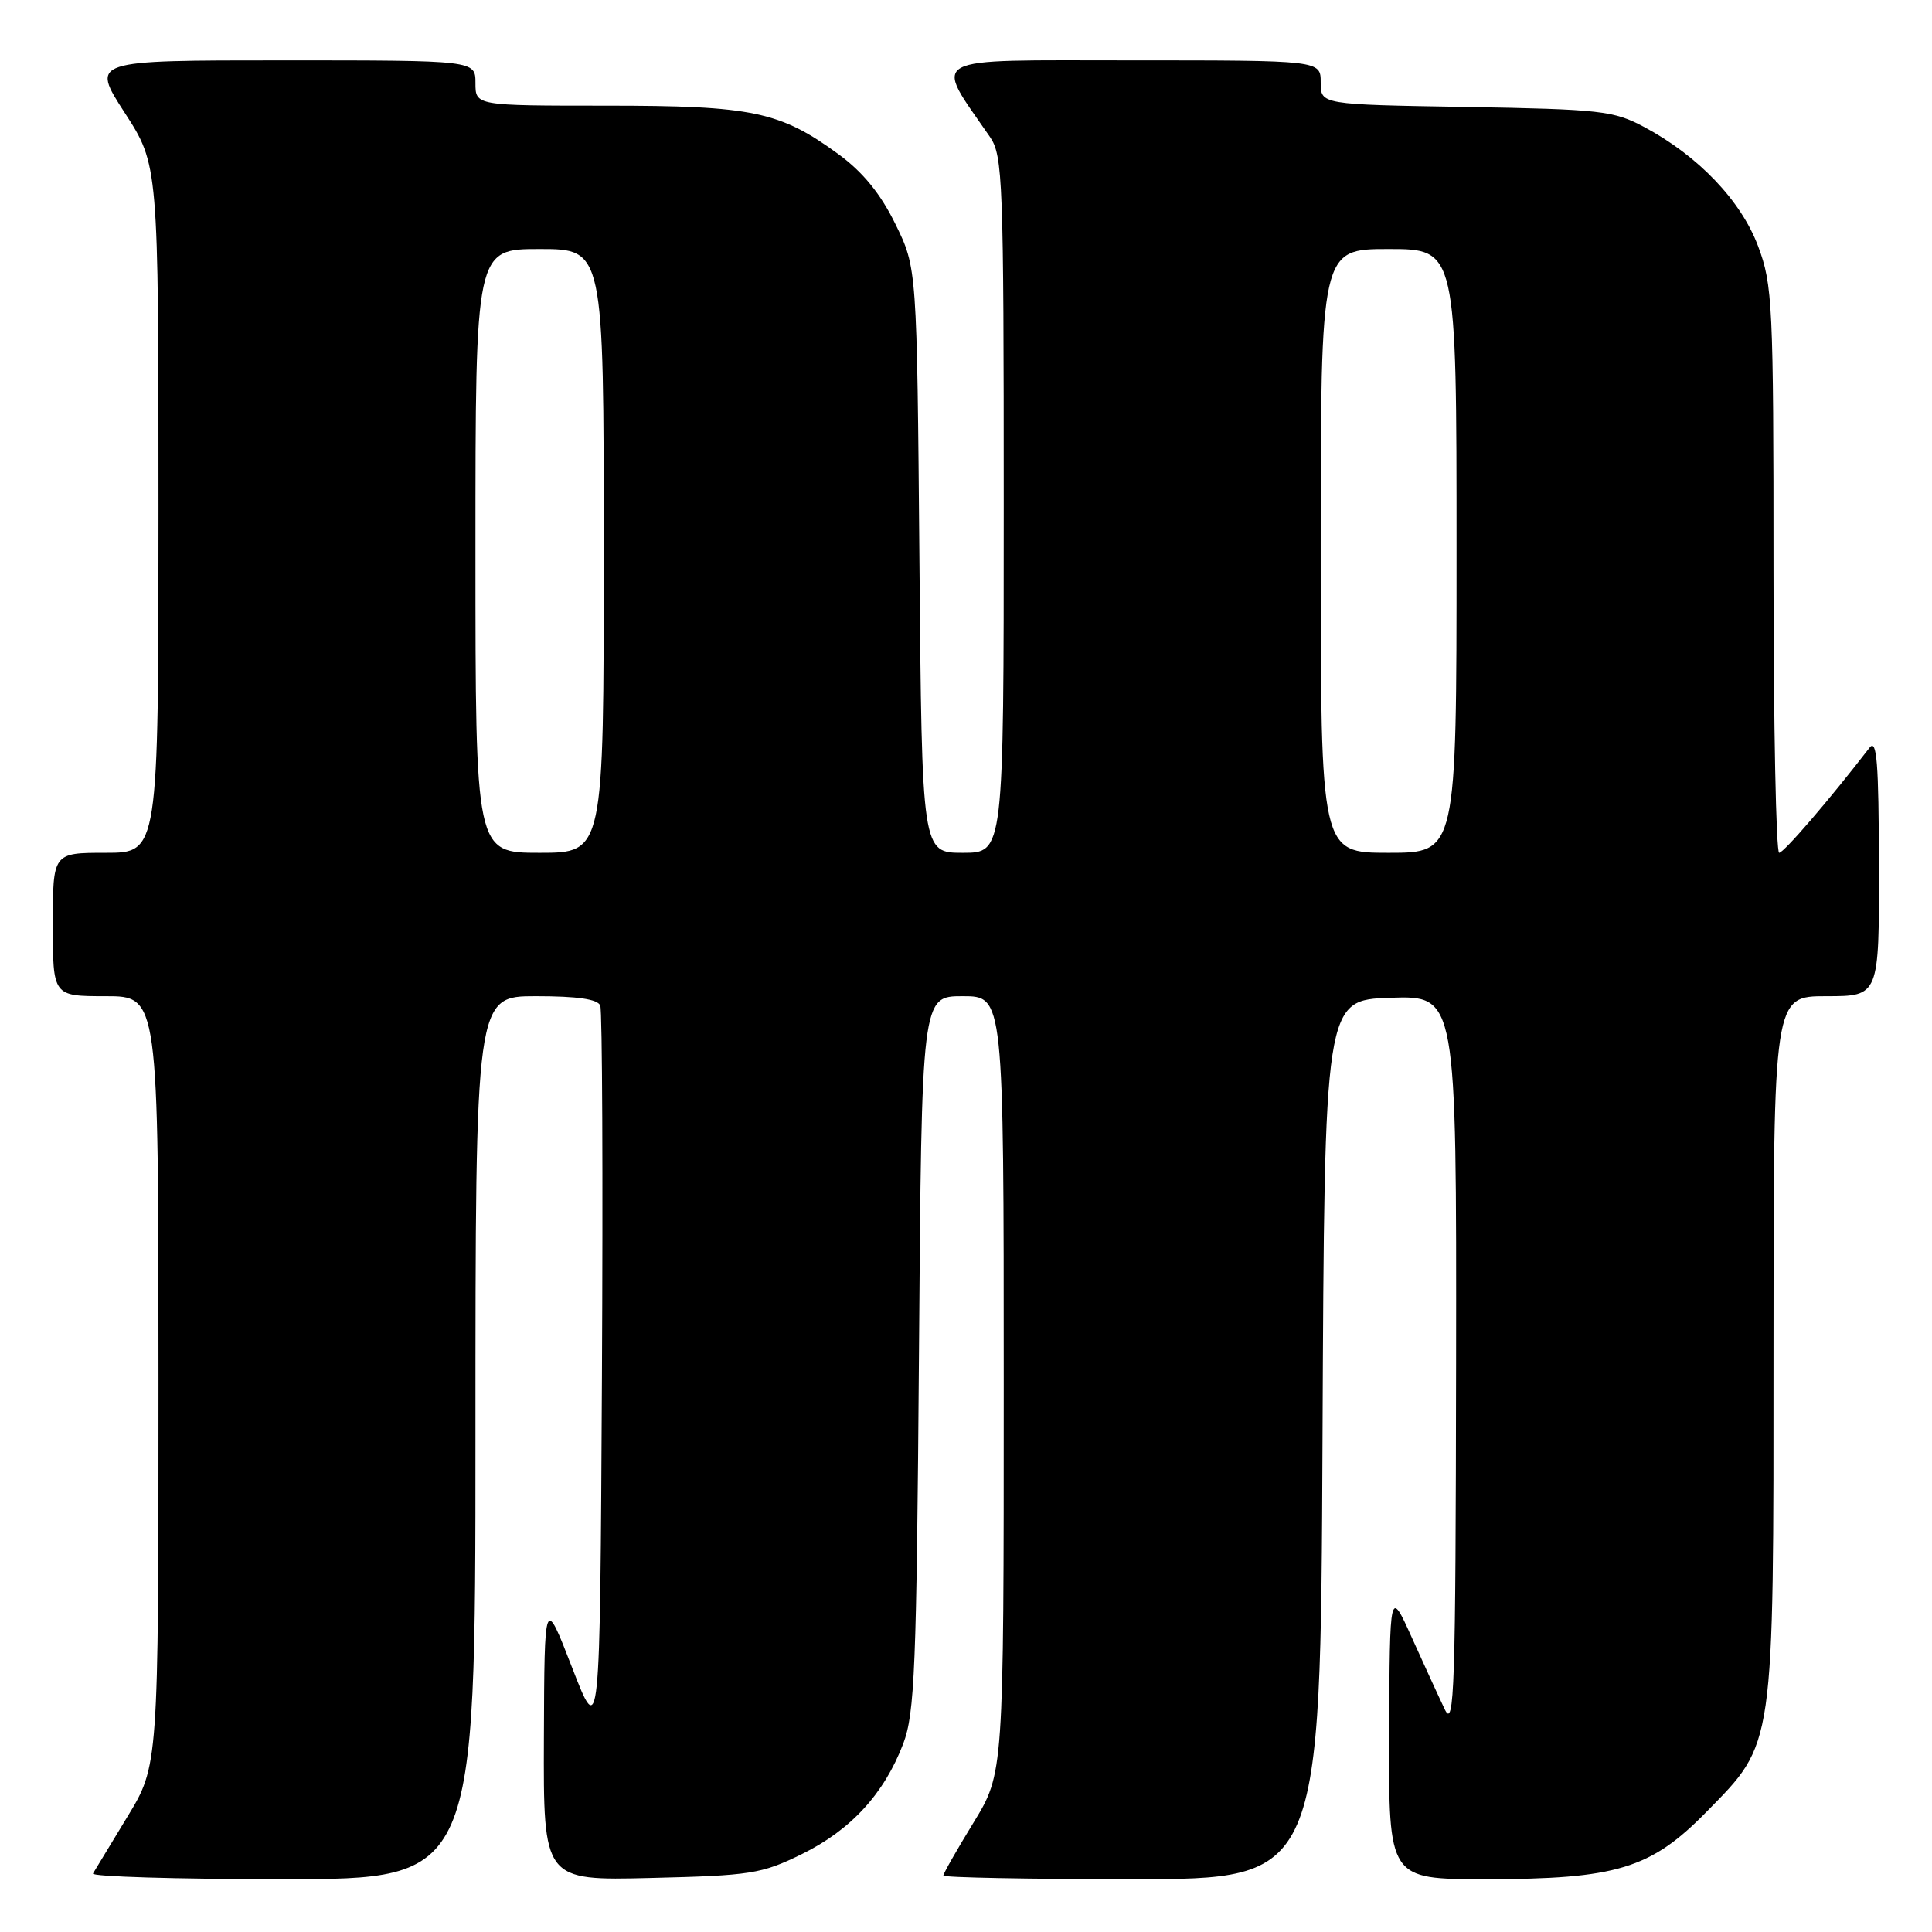 <?xml version="1.0" encoding="UTF-8" standalone="no"?>
<!DOCTYPE svg PUBLIC "-//W3C//DTD SVG 1.1//EN" "http://www.w3.org/Graphics/SVG/1.1/DTD/svg11.dtd" >
<svg xmlns="http://www.w3.org/2000/svg" xmlns:xlink="http://www.w3.org/1999/xlink" version="1.1" viewBox="0 0 256 256">
 <g >
 <path fill="currentColor"
d=" M 63.00 190.50 C 63.00 132.00 63.00 132.00 71.03 132.00 C 76.53 132.00 79.21 132.39 79.54 133.25 C 79.81 133.94 79.90 156.10 79.76 182.50 C 79.50 230.50 79.50 230.50 75.82 221.00 C 72.14 211.50 72.14 211.50 72.07 230.34 C 72.00 249.19 72.00 249.19 86.25 248.84 C 99.48 248.52 100.91 248.30 106.23 245.69 C 112.74 242.49 117.15 237.69 119.68 231.06 C 121.21 227.02 121.45 221.11 121.77 179.25 C 122.12 132.00 122.12 132.00 127.56 132.00 C 133.00 132.00 133.00 132.00 133.00 183.48 C 133.00 234.96 133.00 234.96 129.00 241.50 C 126.80 245.09 125.00 248.25 125.00 248.52 C 125.00 248.78 136.25 249.00 149.99 249.00 C 174.98 249.00 174.98 249.00 175.24 190.75 C 175.50 132.50 175.50 132.50 184.25 132.21 C 193.00 131.92 193.00 131.92 192.94 180.71 C 192.88 223.84 192.71 229.15 191.44 226.50 C 190.65 224.85 188.69 220.57 187.08 217.00 C 184.15 210.50 184.15 210.50 184.07 229.75 C 184.00 249.00 184.00 249.00 196.82 249.00 C 214.19 249.00 218.73 247.62 226.09 240.11 C 235.19 230.82 235.00 232.15 235.00 178.32 C 235.00 132.00 235.00 132.00 242.00 132.00 C 249.00 132.00 249.00 132.00 248.97 114.75 C 248.94 100.99 248.69 97.82 247.72 99.08 C 242.32 106.08 236.37 112.99 235.75 113.00 C 235.34 113.00 235.00 96.14 235.00 75.54 C 235.00 40.30 234.88 37.75 232.96 32.63 C 230.70 26.59 225.03 20.65 217.85 16.82 C 213.81 14.67 212.13 14.48 194.25 14.17 C 175.00 13.85 175.00 13.85 175.00 10.92 C 175.00 8.00 175.00 8.00 149.92 8.00 C 122.23 8.00 123.66 7.22 131.18 18.15 C 132.88 20.63 133.00 23.93 133.00 66.90 C 133.00 113.00 133.00 113.00 127.58 113.00 C 122.16 113.00 122.16 113.00 121.83 74.25 C 121.50 35.50 121.50 35.50 118.64 29.68 C 116.68 25.67 114.34 22.81 111.14 20.46 C 103.36 14.76 99.72 14.00 80.32 14.00 C 63.00 14.00 63.00 14.00 63.00 11.00 C 63.00 8.00 63.00 8.00 37.52 8.00 C 12.04 8.00 12.04 8.00 16.52 14.93 C 21.00 21.85 21.00 21.85 21.00 67.43 C 21.00 113.00 21.00 113.00 14.00 113.00 C 7.00 113.00 7.00 113.00 7.00 122.50 C 7.00 132.00 7.00 132.00 14.00 132.00 C 21.00 132.00 21.00 132.00 21.00 182.98 C 21.00 233.96 21.00 233.96 16.88 240.73 C 14.62 244.45 12.56 247.84 12.32 248.25 C 12.08 248.66 23.38 249.00 37.44 249.00 C 63.00 249.00 63.00 249.00 63.00 190.50 Z  M 63.00 73.00 C 63.00 33.00 63.00 33.00 71.50 33.00 C 80.00 33.00 80.00 33.00 80.00 73.00 C 80.00 113.00 80.00 113.00 71.50 113.00 C 63.00 113.00 63.00 113.00 63.00 73.00 Z  M 175.00 73.00 C 175.00 33.00 175.00 33.00 184.00 33.00 C 193.00 33.00 193.00 33.00 193.00 73.00 C 193.00 113.00 193.00 113.00 184.00 113.00 C 175.00 113.00 175.00 113.00 175.00 73.00 Z "/>
</g>
</svg>